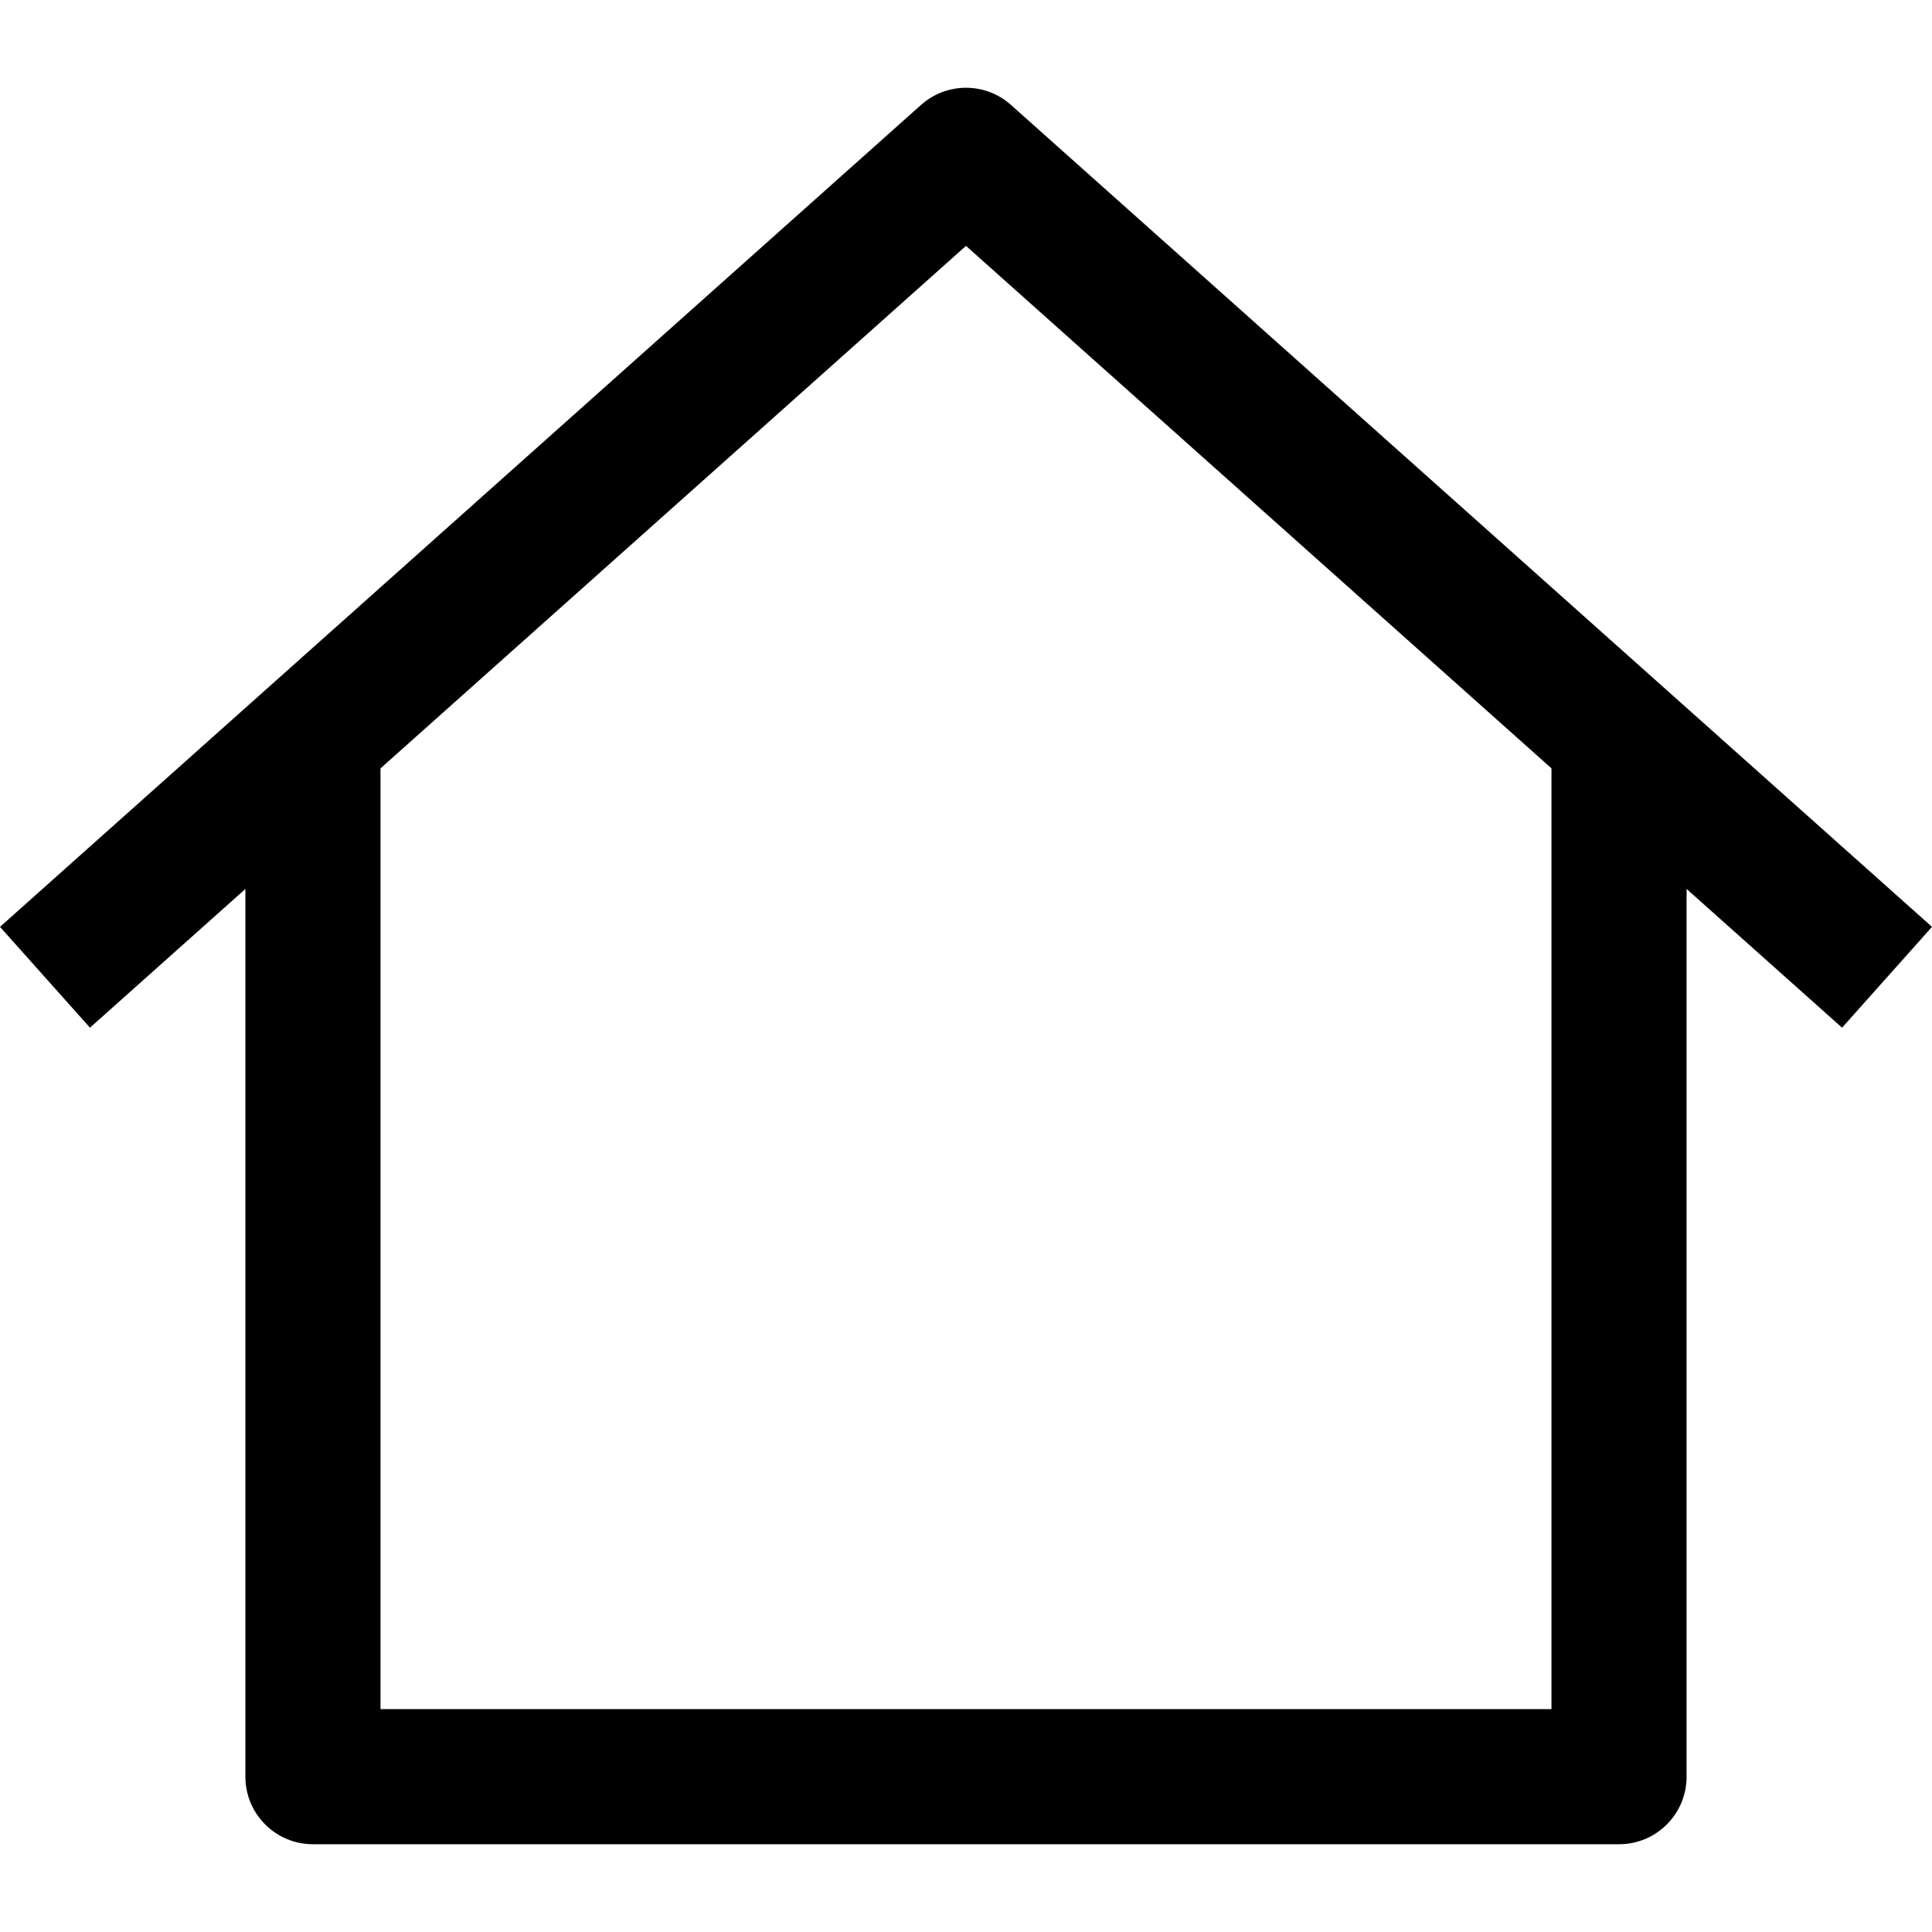 <?xml version="1.0" encoding="iso-8859-1"?>
<!-- Generator: Adobe Illustrator 19.0.0, SVG Export Plug-In . SVG Version: 6.00 Build 0)  -->
<svg version="1.1" id="Capa_1" xmlns="http://www.w3.org/2000/svg" xmlns:xlink="http://www.w3.org/1999/xlink" x="0px" y="0px"
	 viewBox="0 0 512 512" style="enable-background:new 0 0 512 512;" xml:space="preserve">
<g>
	<g>
		<path d="M411.158,196.323v256.612H100.836V196.323H65.03v274.515c0,9.888,8.015,17.903,17.903,17.903h346.127
			c9.894,0,17.903-8.009,17.903-17.903V196.323H411.158z"/>
	</g>
</g>
<g>
	<g>
		<path d="M267.921,27.807c-6.785-6.063-17.05-6.063-23.841,0L0,245.628l23.841,26.717L255.997,65.159l232.168,207.187L512,245.628
			L267.921,27.807z"/>
	</g>
</g>
<g>
</g>
<g>
</g>
<g>
</g>
<g>
</g>
<g>
</g>
<g>
</g>
<g>
</g>
<g>
</g>
<g>
</g>
<g>
</g>
<g>
</g>
<g>
</g>
<g>
</g>
<g>
</g>
<g>
</g>
</svg>
